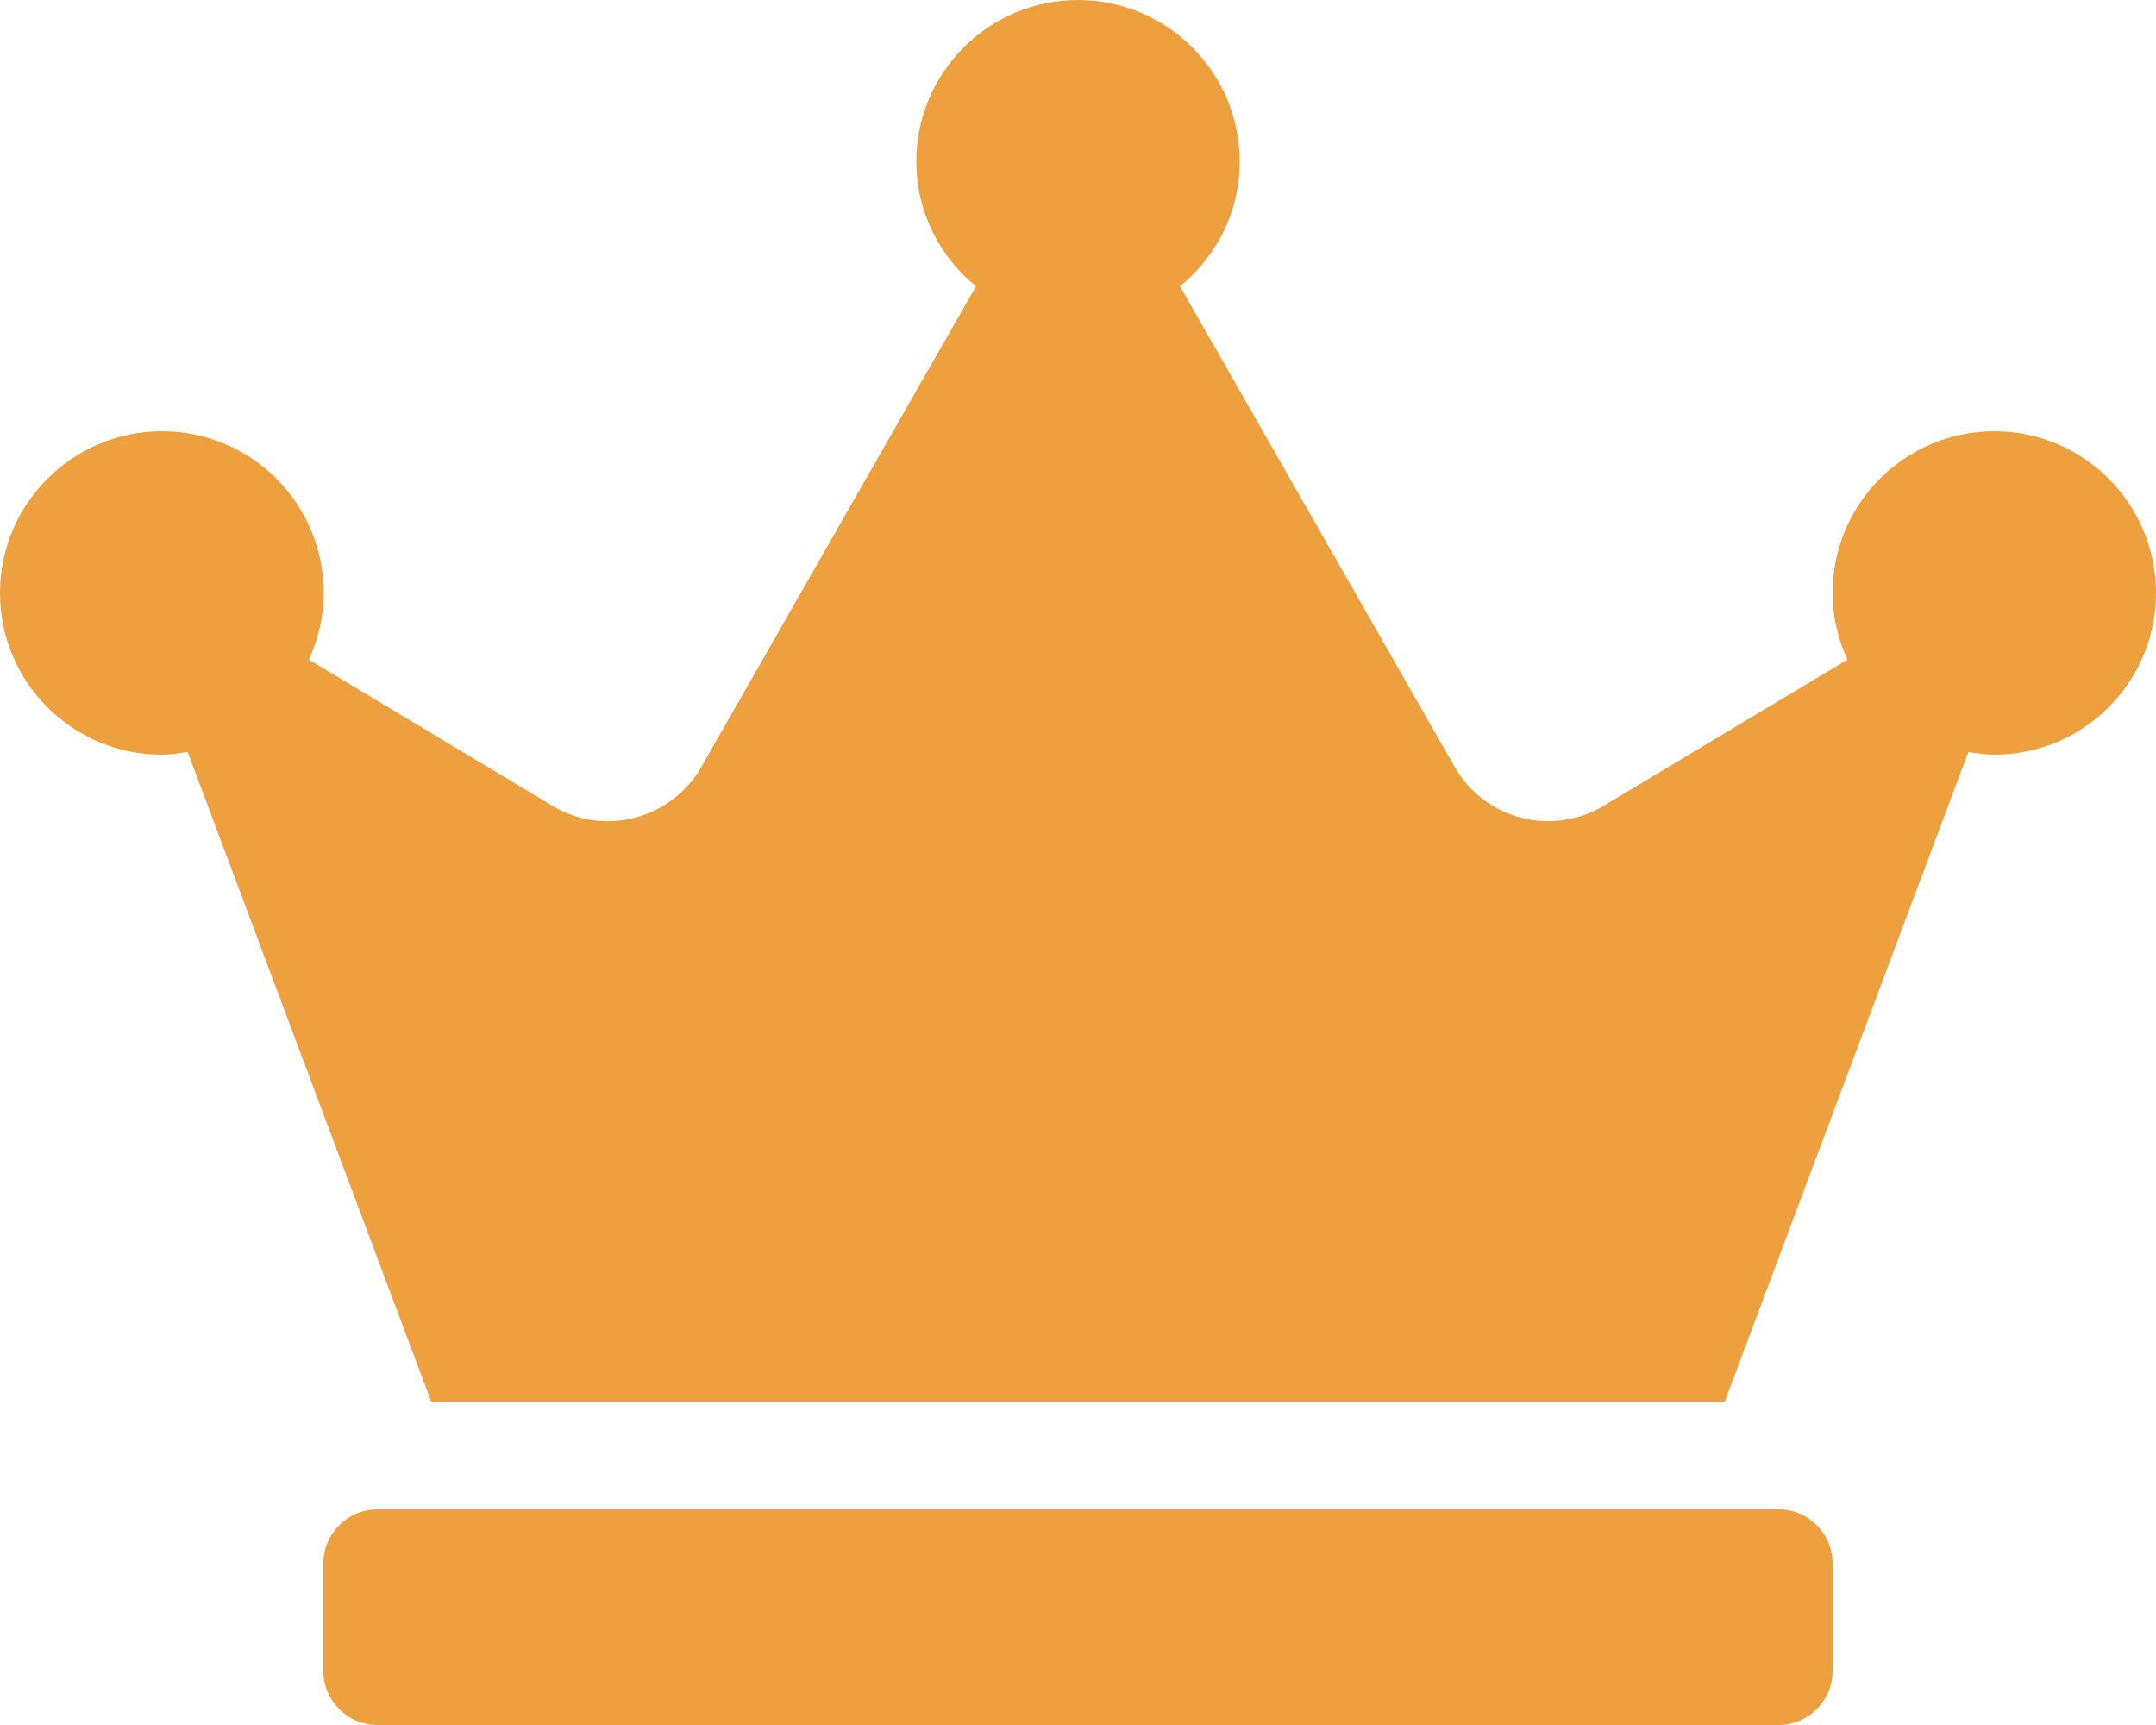 <svg width="35" height="28" viewBox="0 0 35 28" fill="none" xmlns="http://www.w3.org/2000/svg">
<path d="M28.875 24.5H6.125C5.644 24.5 5.25 24.894 5.25 25.375V27.125C5.25 27.606 5.644 28 6.125 28H28.875C29.356 28 29.75 27.606 29.75 27.125V25.375C29.75 24.894 29.356 24.5 28.875 24.5ZM32.375 7C30.926 7 29.75 8.176 29.75 9.625C29.75 10.013 29.837 10.374 29.991 10.708L26.031 13.081C25.189 13.584 24.101 13.3 23.614 12.447L19.157 4.648C19.742 4.167 20.125 3.445 20.125 2.625C20.125 1.176 18.949 0 17.5 0C16.051 0 14.875 1.176 14.875 2.625C14.875 3.445 15.258 4.167 15.843 4.648L11.386 12.447C10.899 13.3 9.805 13.584 8.969 13.081L5.015 10.708C5.162 10.38 5.255 10.013 5.255 9.625C5.255 8.176 4.08 7 2.63 7C1.181 7 0 8.176 0 9.625C0 11.074 1.176 12.25 2.625 12.25C2.767 12.25 2.909 12.228 3.046 12.206L7 22.75H28L31.954 12.206C32.091 12.228 32.233 12.25 32.375 12.25C33.824 12.25 35 11.074 35 9.625C35 8.176 33.824 7 32.375 7Z" fill="#EEA03E"/>
</svg>
